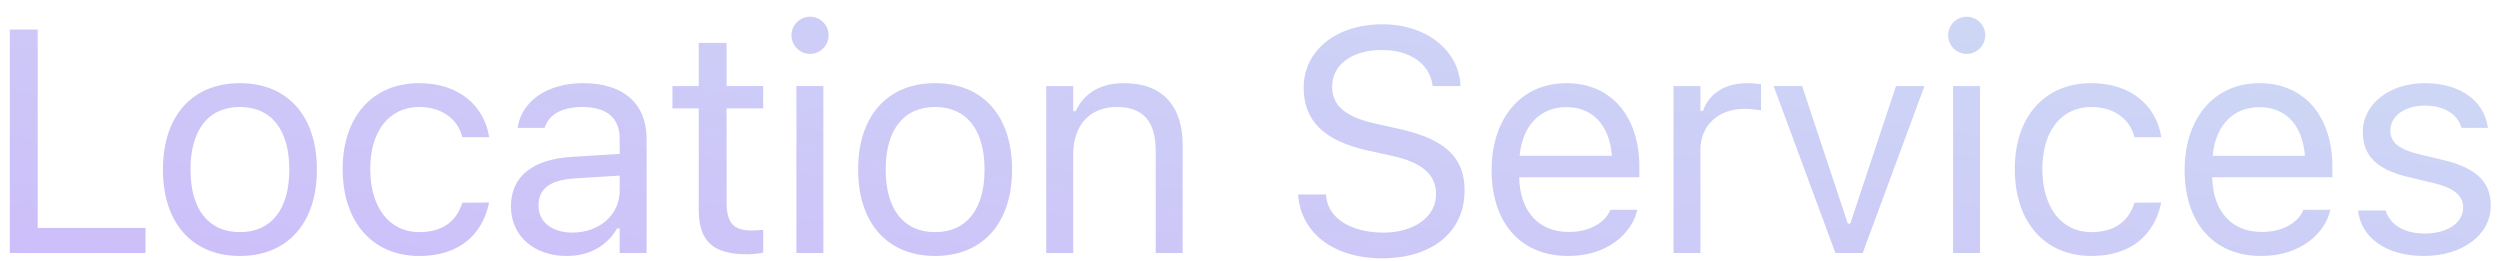 <svg width="134" height="14" viewBox="0 0 134 14" fill="none" xmlns="http://www.w3.org/2000/svg">
<path d="M0.527 13.562H7.799V12.218H2.021V1.584H0.527V13.562ZM12.859 13.72C15.407 13.72 16.985 11.96 16.985 9.097V9.08C16.985 6.208 15.407 4.457 12.859 4.457C10.311 4.457 8.734 6.208 8.734 9.08V9.097C8.734 11.96 10.311 13.72 12.859 13.72ZM12.859 12.442C11.166 12.442 10.211 11.205 10.211 9.097V9.08C10.211 6.963 11.166 5.735 12.859 5.735C14.552 5.735 15.507 6.963 15.507 9.08V9.097C15.507 11.205 14.552 12.442 12.859 12.442ZM22.476 13.72C24.626 13.72 25.83 12.566 26.195 10.948L26.212 10.856L24.784 10.865L24.767 10.915C24.435 11.911 23.672 12.442 22.468 12.442C20.874 12.442 19.845 11.122 19.845 9.063V9.047C19.845 7.03 20.858 5.735 22.468 5.735C23.755 5.735 24.552 6.449 24.776 7.329L24.784 7.354H26.22L26.212 7.304C25.946 5.71 24.643 4.457 22.468 4.457C19.961 4.457 18.367 6.266 18.367 9.047V9.063C18.367 11.902 19.97 13.72 22.476 13.72ZM30.375 13.72C31.579 13.72 32.517 13.197 33.081 12.243H33.214V13.562H34.659V7.437C34.659 5.577 33.438 4.457 31.255 4.457C29.346 4.457 27.985 5.403 27.752 6.806L27.744 6.855H29.189L29.197 6.831C29.429 6.133 30.135 5.735 31.206 5.735C32.542 5.735 33.214 6.333 33.214 7.437V8.25L30.649 8.408C28.566 8.532 27.387 9.454 27.387 11.047V11.064C27.387 12.691 28.674 13.72 30.375 13.72ZM28.865 11.031V11.014C28.865 10.126 29.462 9.645 30.824 9.562L33.214 9.412V10.226C33.214 11.504 32.144 12.467 30.674 12.467C29.637 12.467 28.865 11.935 28.865 11.031ZM40.068 13.629C40.35 13.629 40.624 13.596 40.906 13.546V12.317C40.64 12.342 40.499 12.351 40.242 12.351C39.312 12.351 38.947 11.927 38.947 10.873V5.81H40.906V4.614H38.947V2.298H37.453V4.614H36.042V5.81H37.453V11.238C37.453 12.948 38.225 13.629 40.068 13.629ZM43.418 2.888C43.966 2.888 44.414 2.439 44.414 1.892C44.414 1.344 43.966 0.896 43.418 0.896C42.87 0.896 42.422 1.344 42.422 1.892C42.422 2.439 42.87 2.888 43.418 2.888ZM42.687 13.562H44.132V4.614H42.687V13.562ZM50.121 13.72C52.67 13.72 54.247 11.96 54.247 9.097V9.08C54.247 6.208 52.67 4.457 50.121 4.457C47.573 4.457 45.996 6.208 45.996 9.08V9.097C45.996 11.96 47.573 13.72 50.121 13.72ZM50.121 12.442C48.428 12.442 47.474 11.205 47.474 9.097V9.08C47.474 6.963 48.428 5.735 50.121 5.735C51.815 5.735 52.77 6.963 52.77 9.08V9.097C52.77 11.205 51.815 12.442 50.121 12.442ZM56.078 13.562H57.523V8.267C57.523 6.698 58.427 5.735 59.855 5.735C61.283 5.735 61.947 6.507 61.947 8.117V13.562H63.391V7.769C63.391 5.644 62.271 4.457 60.262 4.457C58.942 4.457 58.104 5.013 57.655 5.959H57.523V4.614H56.078V13.562ZM74.076 13.845C76.749 13.845 78.5 12.45 78.5 10.209V10.201C78.5 8.474 77.513 7.47 75.014 6.914L73.686 6.615C72.059 6.258 71.403 5.61 71.403 4.656V4.647C71.403 3.394 72.557 2.688 74.051 2.68C75.612 2.672 76.608 3.452 76.774 4.506L76.79 4.614H78.285L78.276 4.498C78.152 2.713 76.483 1.302 74.093 1.302C71.619 1.302 69.884 2.705 69.876 4.689V4.697C69.876 6.432 70.913 7.536 73.312 8.067L74.641 8.358C76.284 8.723 76.973 9.404 76.973 10.4V10.408C76.973 11.628 75.786 12.467 74.159 12.467C72.433 12.467 71.187 11.711 71.079 10.516L71.071 10.425H69.577L69.585 10.516C69.76 12.467 71.453 13.845 74.076 13.845ZM84.05 13.72C86.159 13.72 87.437 12.525 87.744 11.313L87.761 11.247H86.317L86.283 11.321C86.043 11.861 85.296 12.434 84.084 12.434C82.49 12.434 81.469 11.354 81.427 9.503H87.869V8.939C87.869 6.266 86.391 4.457 83.959 4.457C81.527 4.457 79.95 6.349 79.95 9.113V9.122C79.95 11.927 81.494 13.72 84.05 13.72ZM83.951 5.743C85.271 5.743 86.25 6.582 86.4 8.35H81.452C81.61 6.648 82.623 5.743 83.951 5.743ZM89.7 13.562H91.144V8.018C91.144 6.706 92.124 5.834 93.502 5.834C93.817 5.834 94.091 5.868 94.39 5.917V4.515C94.249 4.49 93.942 4.457 93.668 4.457C92.456 4.457 91.617 5.004 91.277 5.942H91.144V4.614H89.7V13.562ZM98.379 13.562H99.84L103.152 4.614H101.625L99.176 11.985H99.043L96.595 4.614H95.067L98.379 13.562ZM105.415 2.888C105.963 2.888 106.411 2.439 106.411 1.892C106.411 1.344 105.963 0.896 105.415 0.896C104.867 0.896 104.419 1.344 104.419 1.892C104.419 2.439 104.867 2.888 105.415 2.888ZM104.685 13.562H106.129V4.614H104.685V13.562ZM112.102 13.72C114.252 13.72 115.456 12.566 115.821 10.948L115.838 10.856L114.41 10.865L114.393 10.915C114.061 11.911 113.298 12.442 112.094 12.442C110.5 12.442 109.471 11.122 109.471 9.063V9.047C109.471 7.03 110.484 5.735 112.094 5.735C113.381 5.735 114.177 6.449 114.402 7.329L114.41 7.354H115.846L115.838 7.304C115.572 5.71 114.269 4.457 112.094 4.457C109.587 4.457 107.993 6.266 107.993 9.047V9.063C107.993 11.902 109.595 13.72 112.102 13.72ZM121.197 13.72C123.305 13.72 124.583 12.525 124.891 11.313L124.907 11.247H123.463L123.43 11.321C123.189 11.861 122.442 12.434 121.23 12.434C119.636 12.434 118.615 11.354 118.574 9.503H125.015V8.939C125.015 6.266 123.537 4.457 121.105 4.457C118.673 4.457 117.096 6.349 117.096 9.113V9.122C117.096 11.927 118.64 13.72 121.197 13.72ZM121.097 5.743C122.417 5.743 123.396 6.582 123.546 8.35H118.599C118.756 6.648 119.769 5.743 121.097 5.743ZM129.918 13.72C131.951 13.72 133.503 12.616 133.503 11.023V11.006C133.503 9.728 132.69 8.997 131.005 8.59L129.627 8.258C128.573 8.001 128.125 7.619 128.125 7.013V6.997C128.125 6.208 128.905 5.66 129.967 5.66C131.046 5.66 131.744 6.15 131.935 6.855H133.354C133.155 5.395 131.852 4.457 129.976 4.457C128.075 4.457 126.647 5.577 126.647 7.063V7.071C126.647 8.358 127.402 9.088 129.079 9.487L130.465 9.819C131.569 10.085 132.026 10.508 132.026 11.114V11.13C132.026 11.944 131.171 12.517 129.967 12.517C128.822 12.517 128.108 12.027 127.867 11.28H126.39C126.556 12.757 127.925 13.72 129.918 13.72Z" fill="url(#paint0_linear_3_927)"/>
<defs>
<linearGradient id="paint0_linear_3_927" x1="64.78" y1="-13.36" x2="58.07" y2="28.118" gradientUnits="userSpaceOnUse">
<stop stop-color="#CDDDF4"/>
<stop offset="1" stop-color="#CDBAFA"/>
</linearGradient>
</defs>
</svg>
